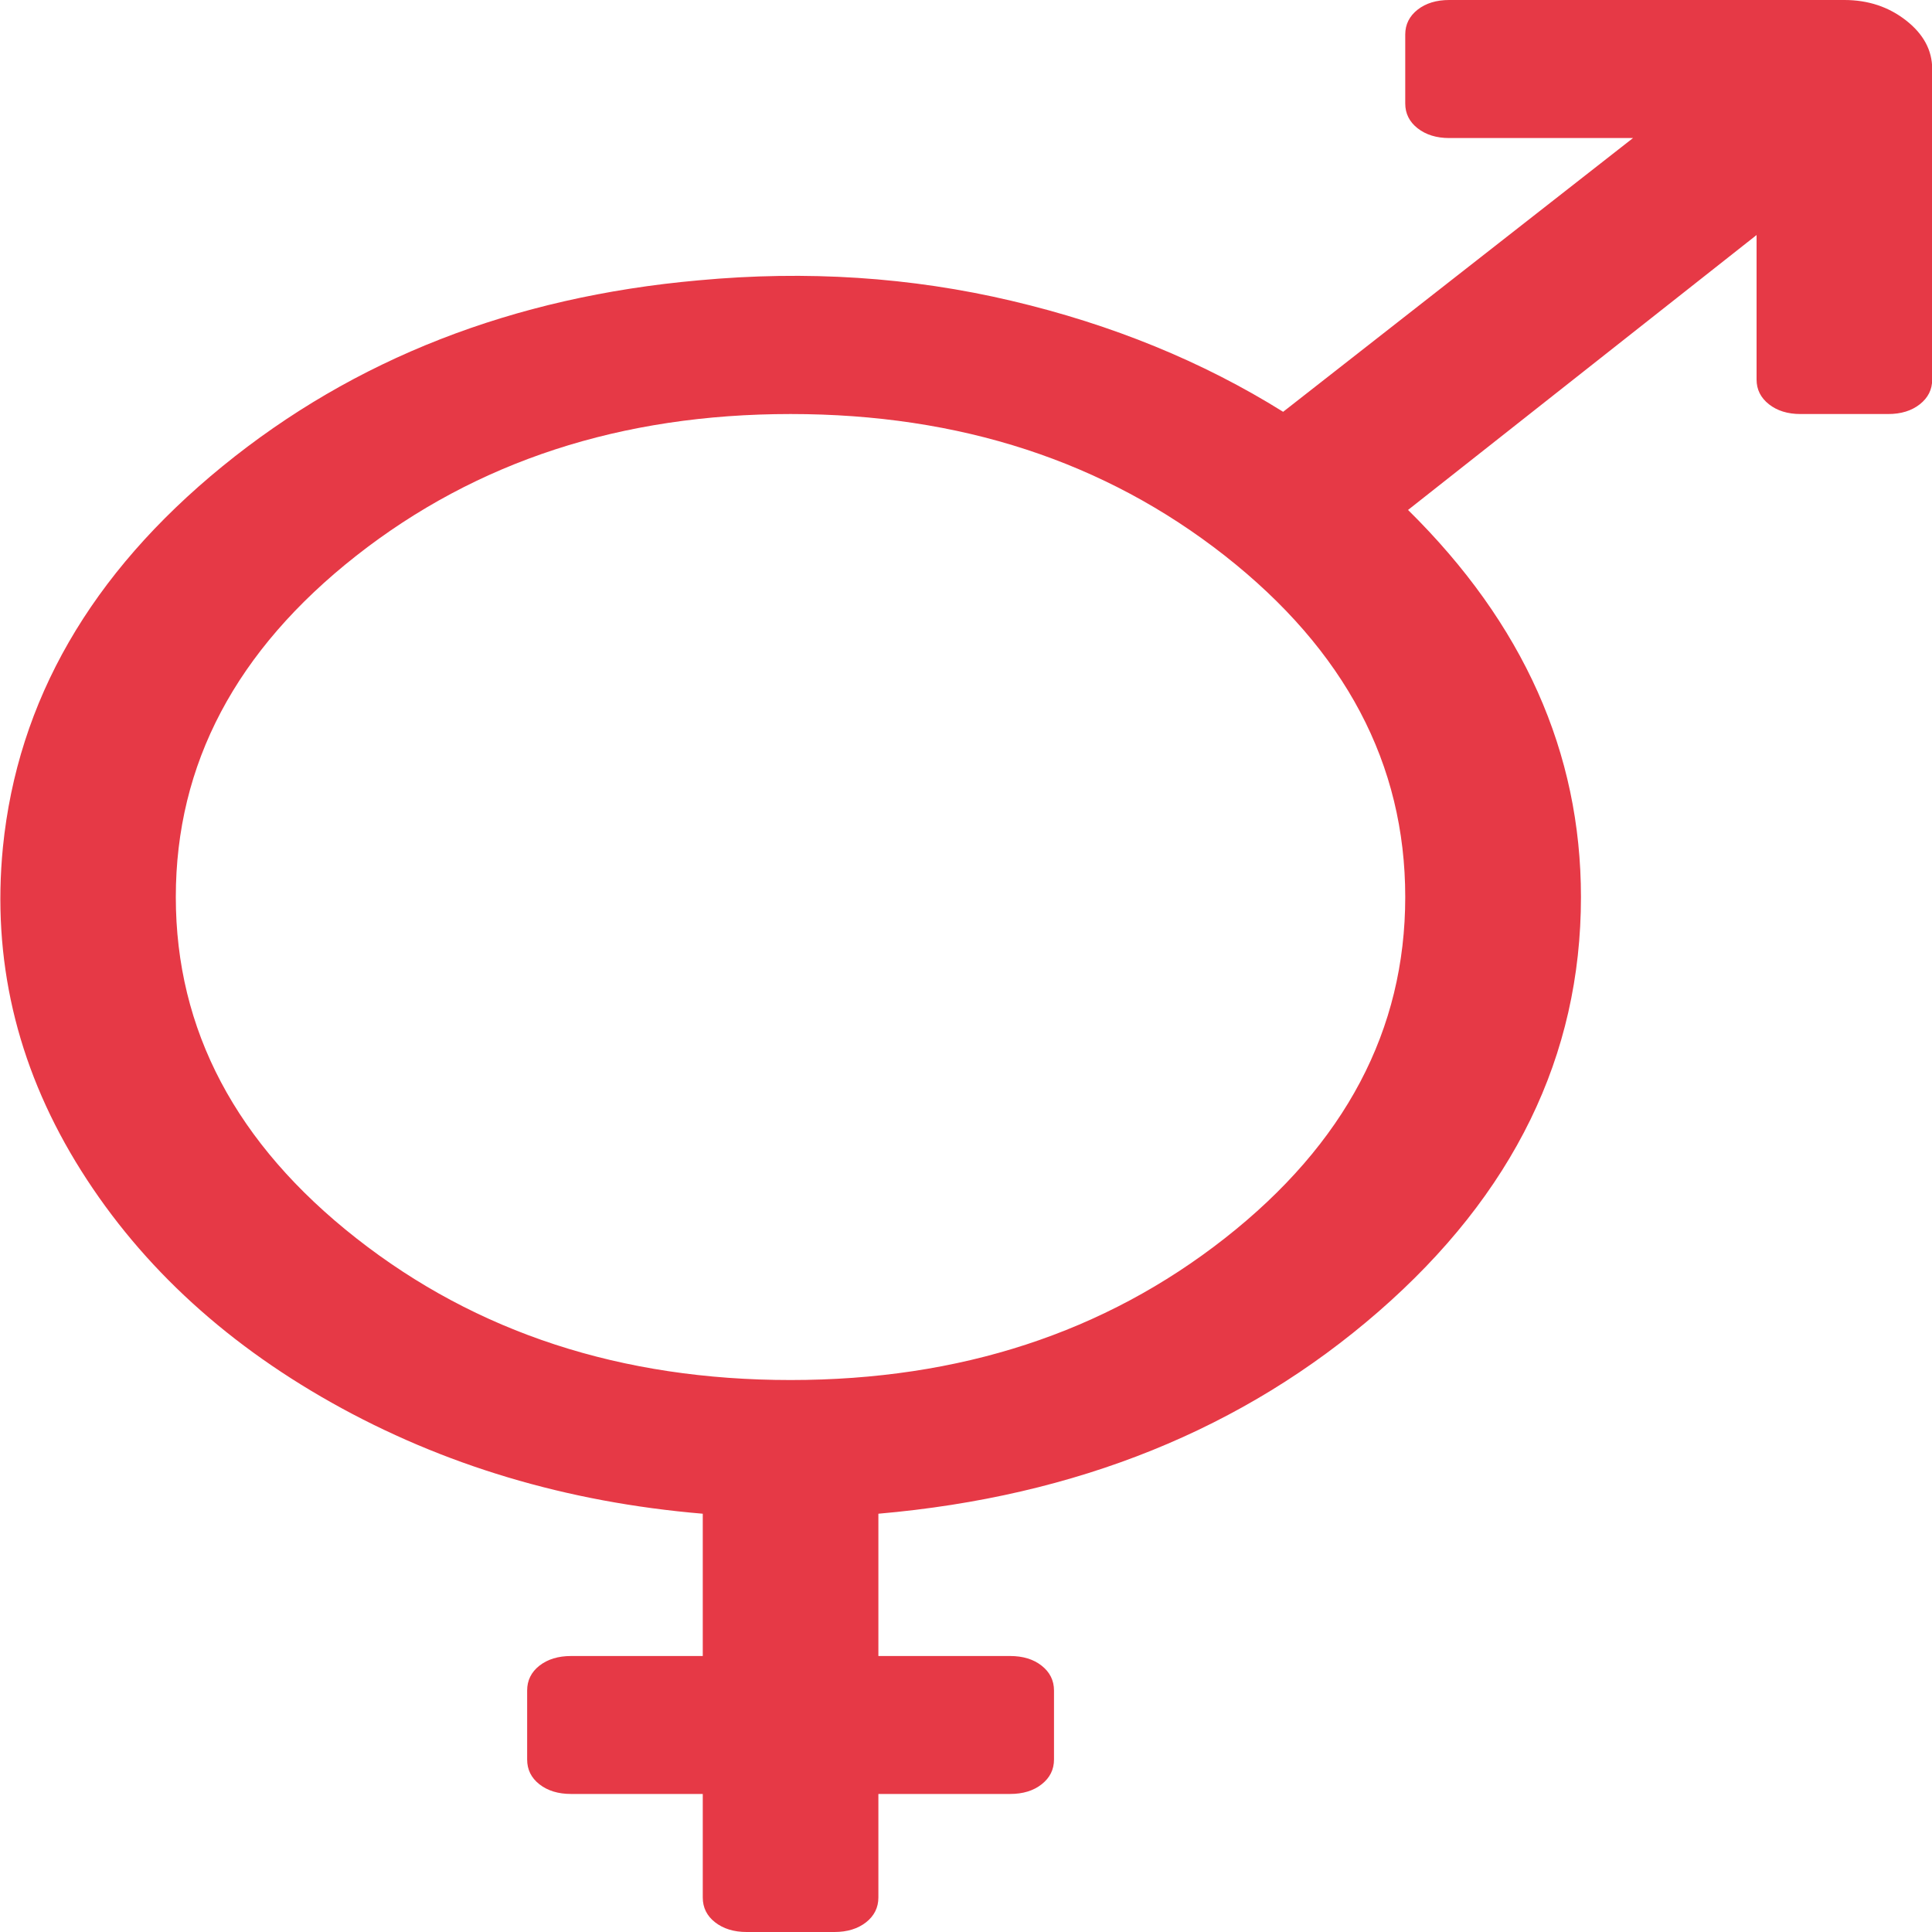 <svg width="20" height="20" viewBox="0 0 20 20" fill="none" xmlns="http://www.w3.org/2000/svg">
<g clip-path="url(#clip0)">
<path d="M14.547 0.357C14.547 0.253 14.59 0.167 14.675 0.1C14.761 0.033 14.87 0 15.002 0H19.093C19.339 0 19.552 0.071 19.732 0.212C19.912 0.353 20.002 0.521 20.002 0.714V3.929C20.002 4.033 19.959 4.118 19.874 4.185C19.789 4.252 19.68 4.286 19.547 4.286H18.638C18.506 4.286 18.397 4.252 18.312 4.185C18.227 4.118 18.184 4.033 18.184 3.929V2.433L14.576 5.279C15.769 6.455 16.366 7.79 16.366 9.286C16.366 10.93 15.667 12.361 14.271 13.577C12.874 14.793 11.148 15.491 9.093 15.67V17.143H10.457C10.589 17.143 10.698 17.176 10.783 17.243C10.868 17.31 10.911 17.396 10.911 17.5V18.214C10.911 18.319 10.868 18.404 10.783 18.471C10.698 18.538 10.589 18.571 10.457 18.571H9.093V19.643C9.093 19.747 9.05 19.833 8.965 19.9C8.88 19.966 8.771 20 8.638 20H7.729C7.597 20 7.488 19.966 7.403 19.9C7.317 19.833 7.275 19.747 7.275 19.643V18.571H5.911C5.779 18.571 5.67 18.538 5.584 18.471C5.499 18.404 5.457 18.319 5.457 18.214V17.5C5.457 17.396 5.499 17.31 5.584 17.243C5.67 17.176 5.779 17.143 5.911 17.143H7.275V15.67C5.864 15.551 4.583 15.167 3.432 14.52C2.282 13.873 1.399 13.041 0.783 12.026C0.168 11.01 -0.083 9.926 0.03 8.772C0.182 7.254 0.94 5.939 2.303 4.827C3.667 3.715 5.31 3.073 7.232 2.902C8.35 2.798 9.429 2.868 10.471 3.114C11.512 3.359 12.45 3.743 13.283 4.263L16.905 1.429H15.002C14.87 1.429 14.761 1.395 14.675 1.328C14.59 1.261 14.547 1.176 14.547 1.071V0.357ZM8.184 14.286C9.936 14.286 11.434 13.796 12.68 12.818C13.925 11.84 14.547 10.662 14.547 9.286C14.547 7.909 13.925 6.732 12.68 5.753C11.434 4.775 9.936 4.286 8.184 4.286C6.432 4.286 4.933 4.775 3.688 5.753C2.443 6.732 1.82 7.909 1.82 9.286C1.82 10.662 2.443 11.84 3.688 12.818C4.933 13.796 6.432 14.286 8.184 14.286Z" fill="#E63946"/>
</g>
<defs>
<clipPath id="clip0">
<rect width="20" height="20" fill="white"/>
</clipPath>
</defs>
</svg>
